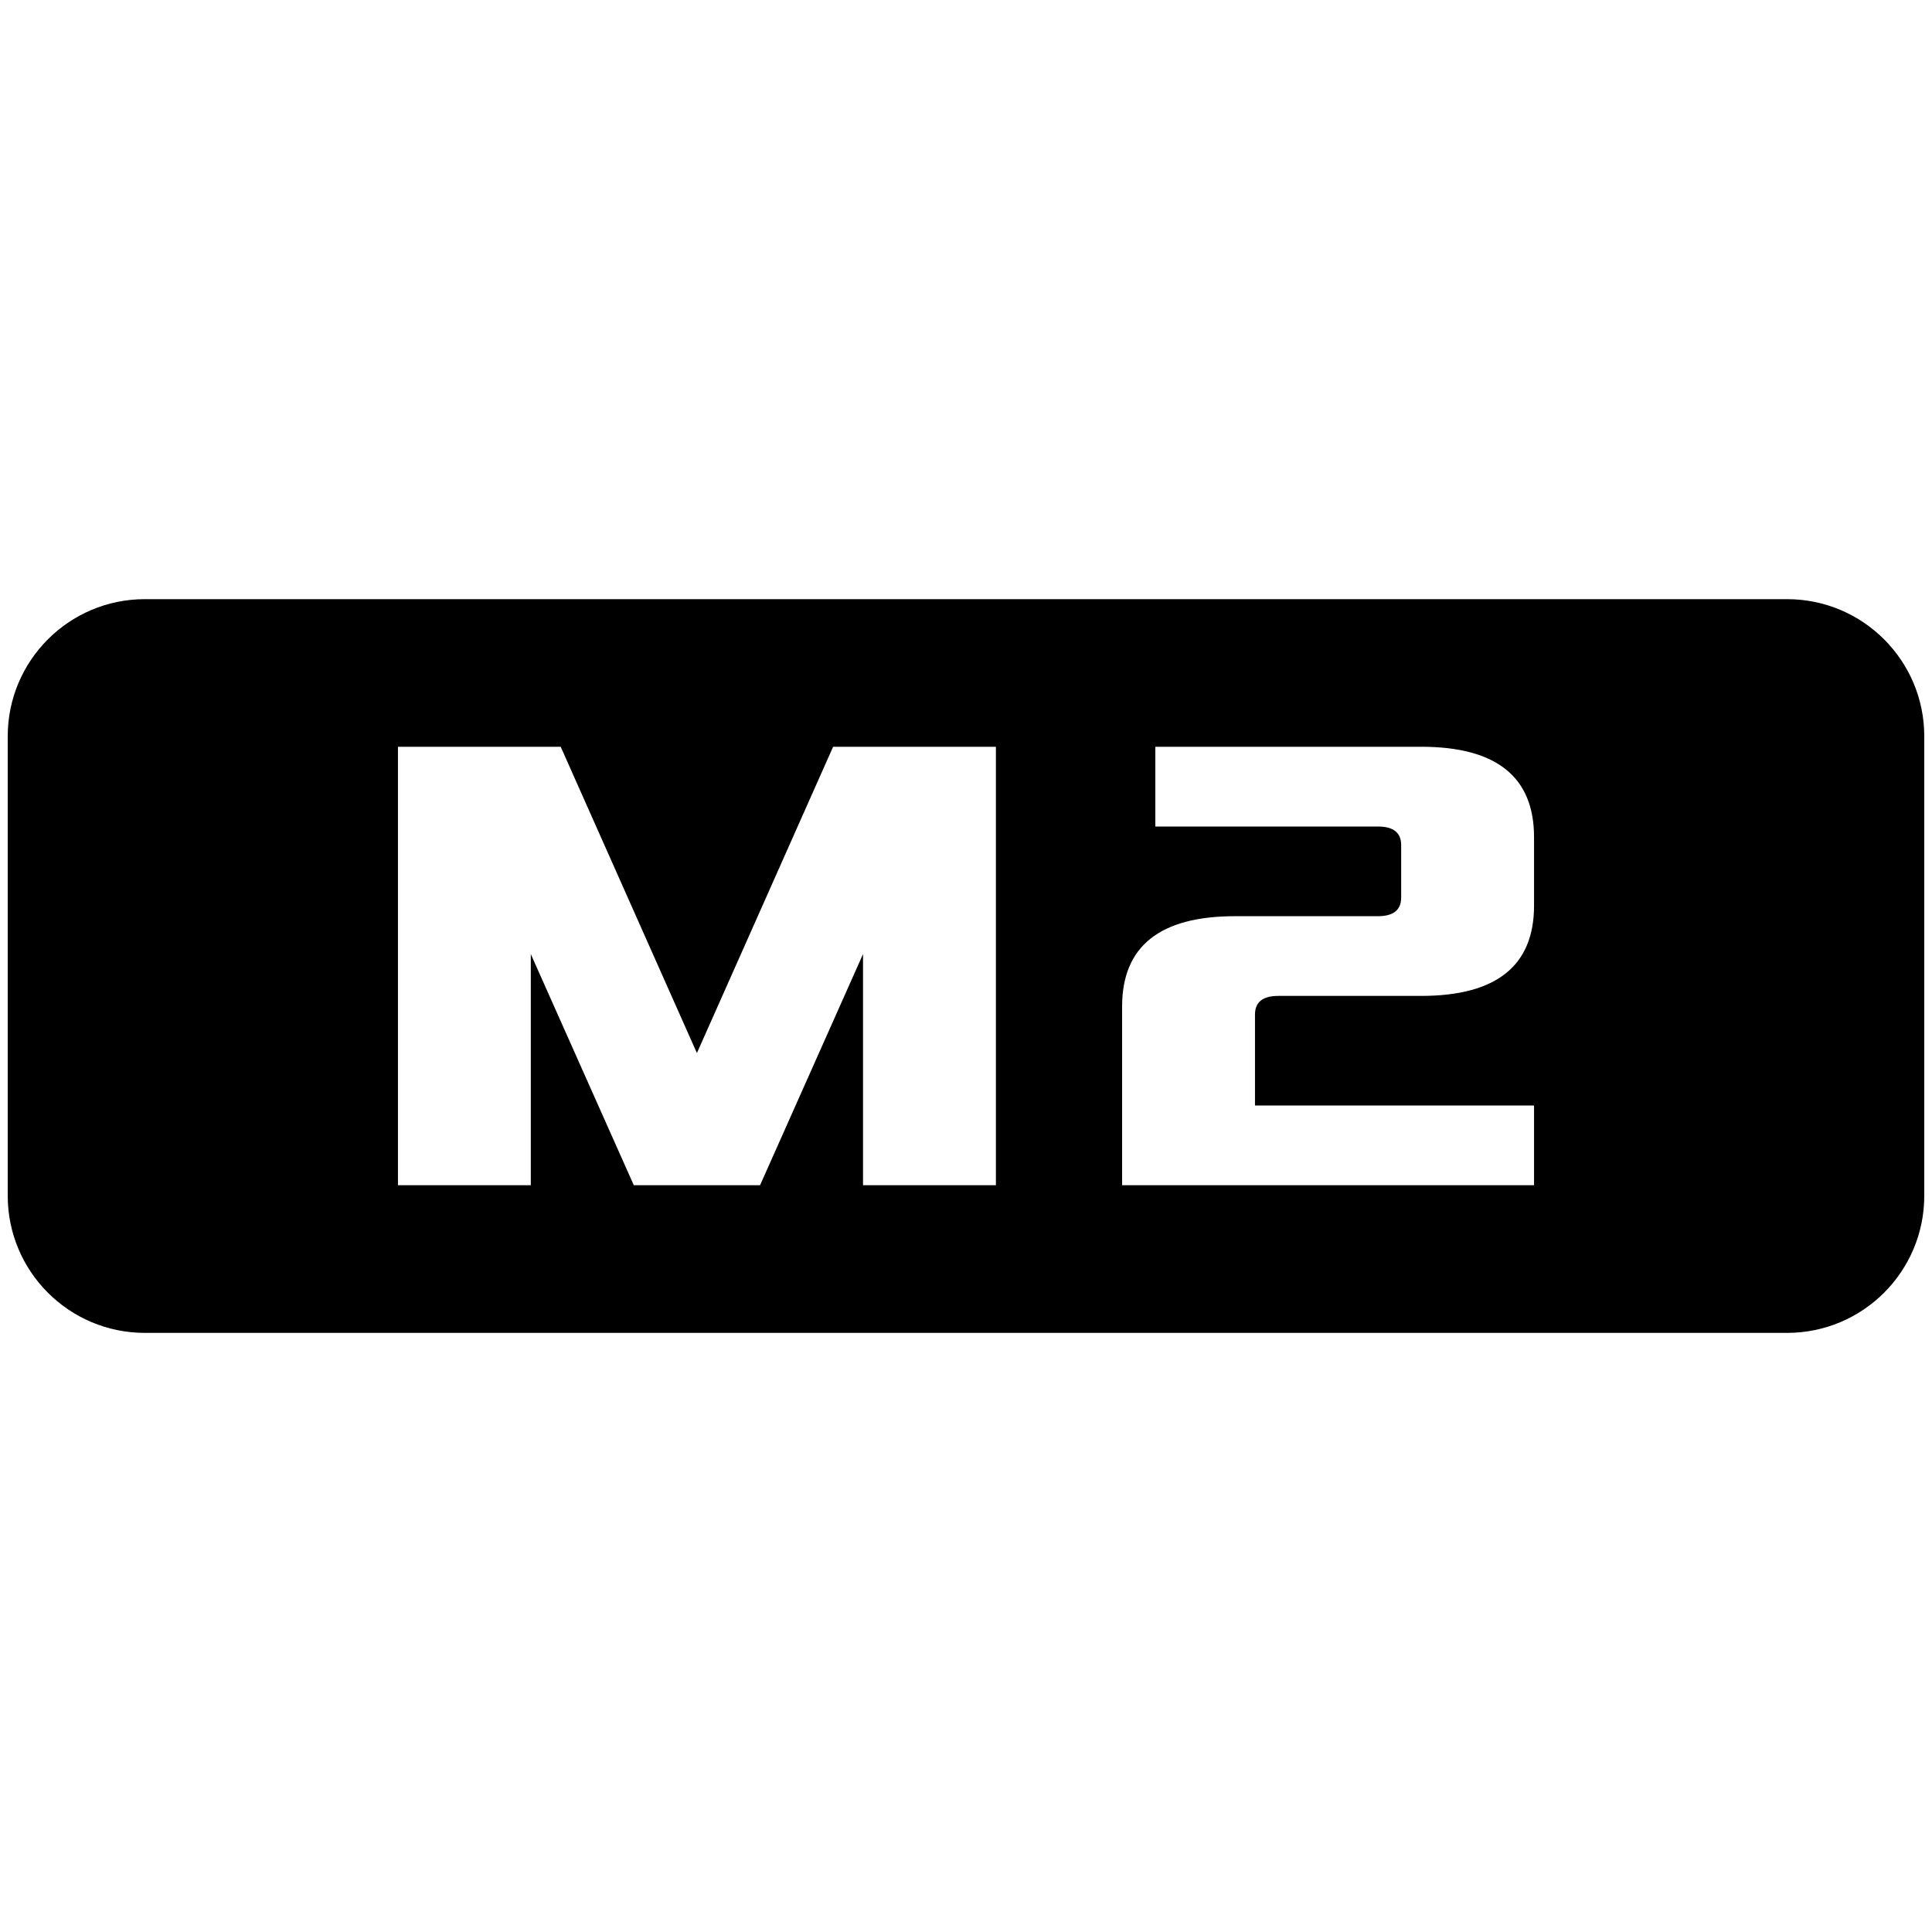 <?xml version="1.0" encoding="UTF-8"?>
<svg id="Layer_1" data-name="Layer 1" xmlns="http://www.w3.org/2000/svg" viewBox="0 0 500 500">
  <path d="M462.49,155.06H37.5c-19.61,0-35.5,15.89-35.5,35.5v118.89c0,19.61,15.89,35.5,35.5,35.5H462.49c19.61,0,35.51-15.89,35.51-35.5v-118.89c0-19.61-15.9-35.5-35.51-35.5Zm-204.75,151.68h-34.39v-59.83l-26.65,59.83h-32.67l-26.66-59.83v59.83h-34.38v-113.48h42.12l35.25,79.27,35.25-79.27h42.13v113.48Zm139.27-72.38c0,15.59-9.74,23.38-29.23,23.38h-36.97c-4.01,0-6.02,1.61-6.02,4.82v23.55h72.22v20.63h-106.61v-46.25c0-15.58,9.75-23.38,29.23-23.38h36.97c4.01,0,6.02-1.61,6.02-4.82v-13.58c0-3.21-2.01-4.81-6.02-4.81h-57.6v-20.64h68.78c19.49,0,29.23,7.8,29.23,23.39v17.71Z"/>
</svg>